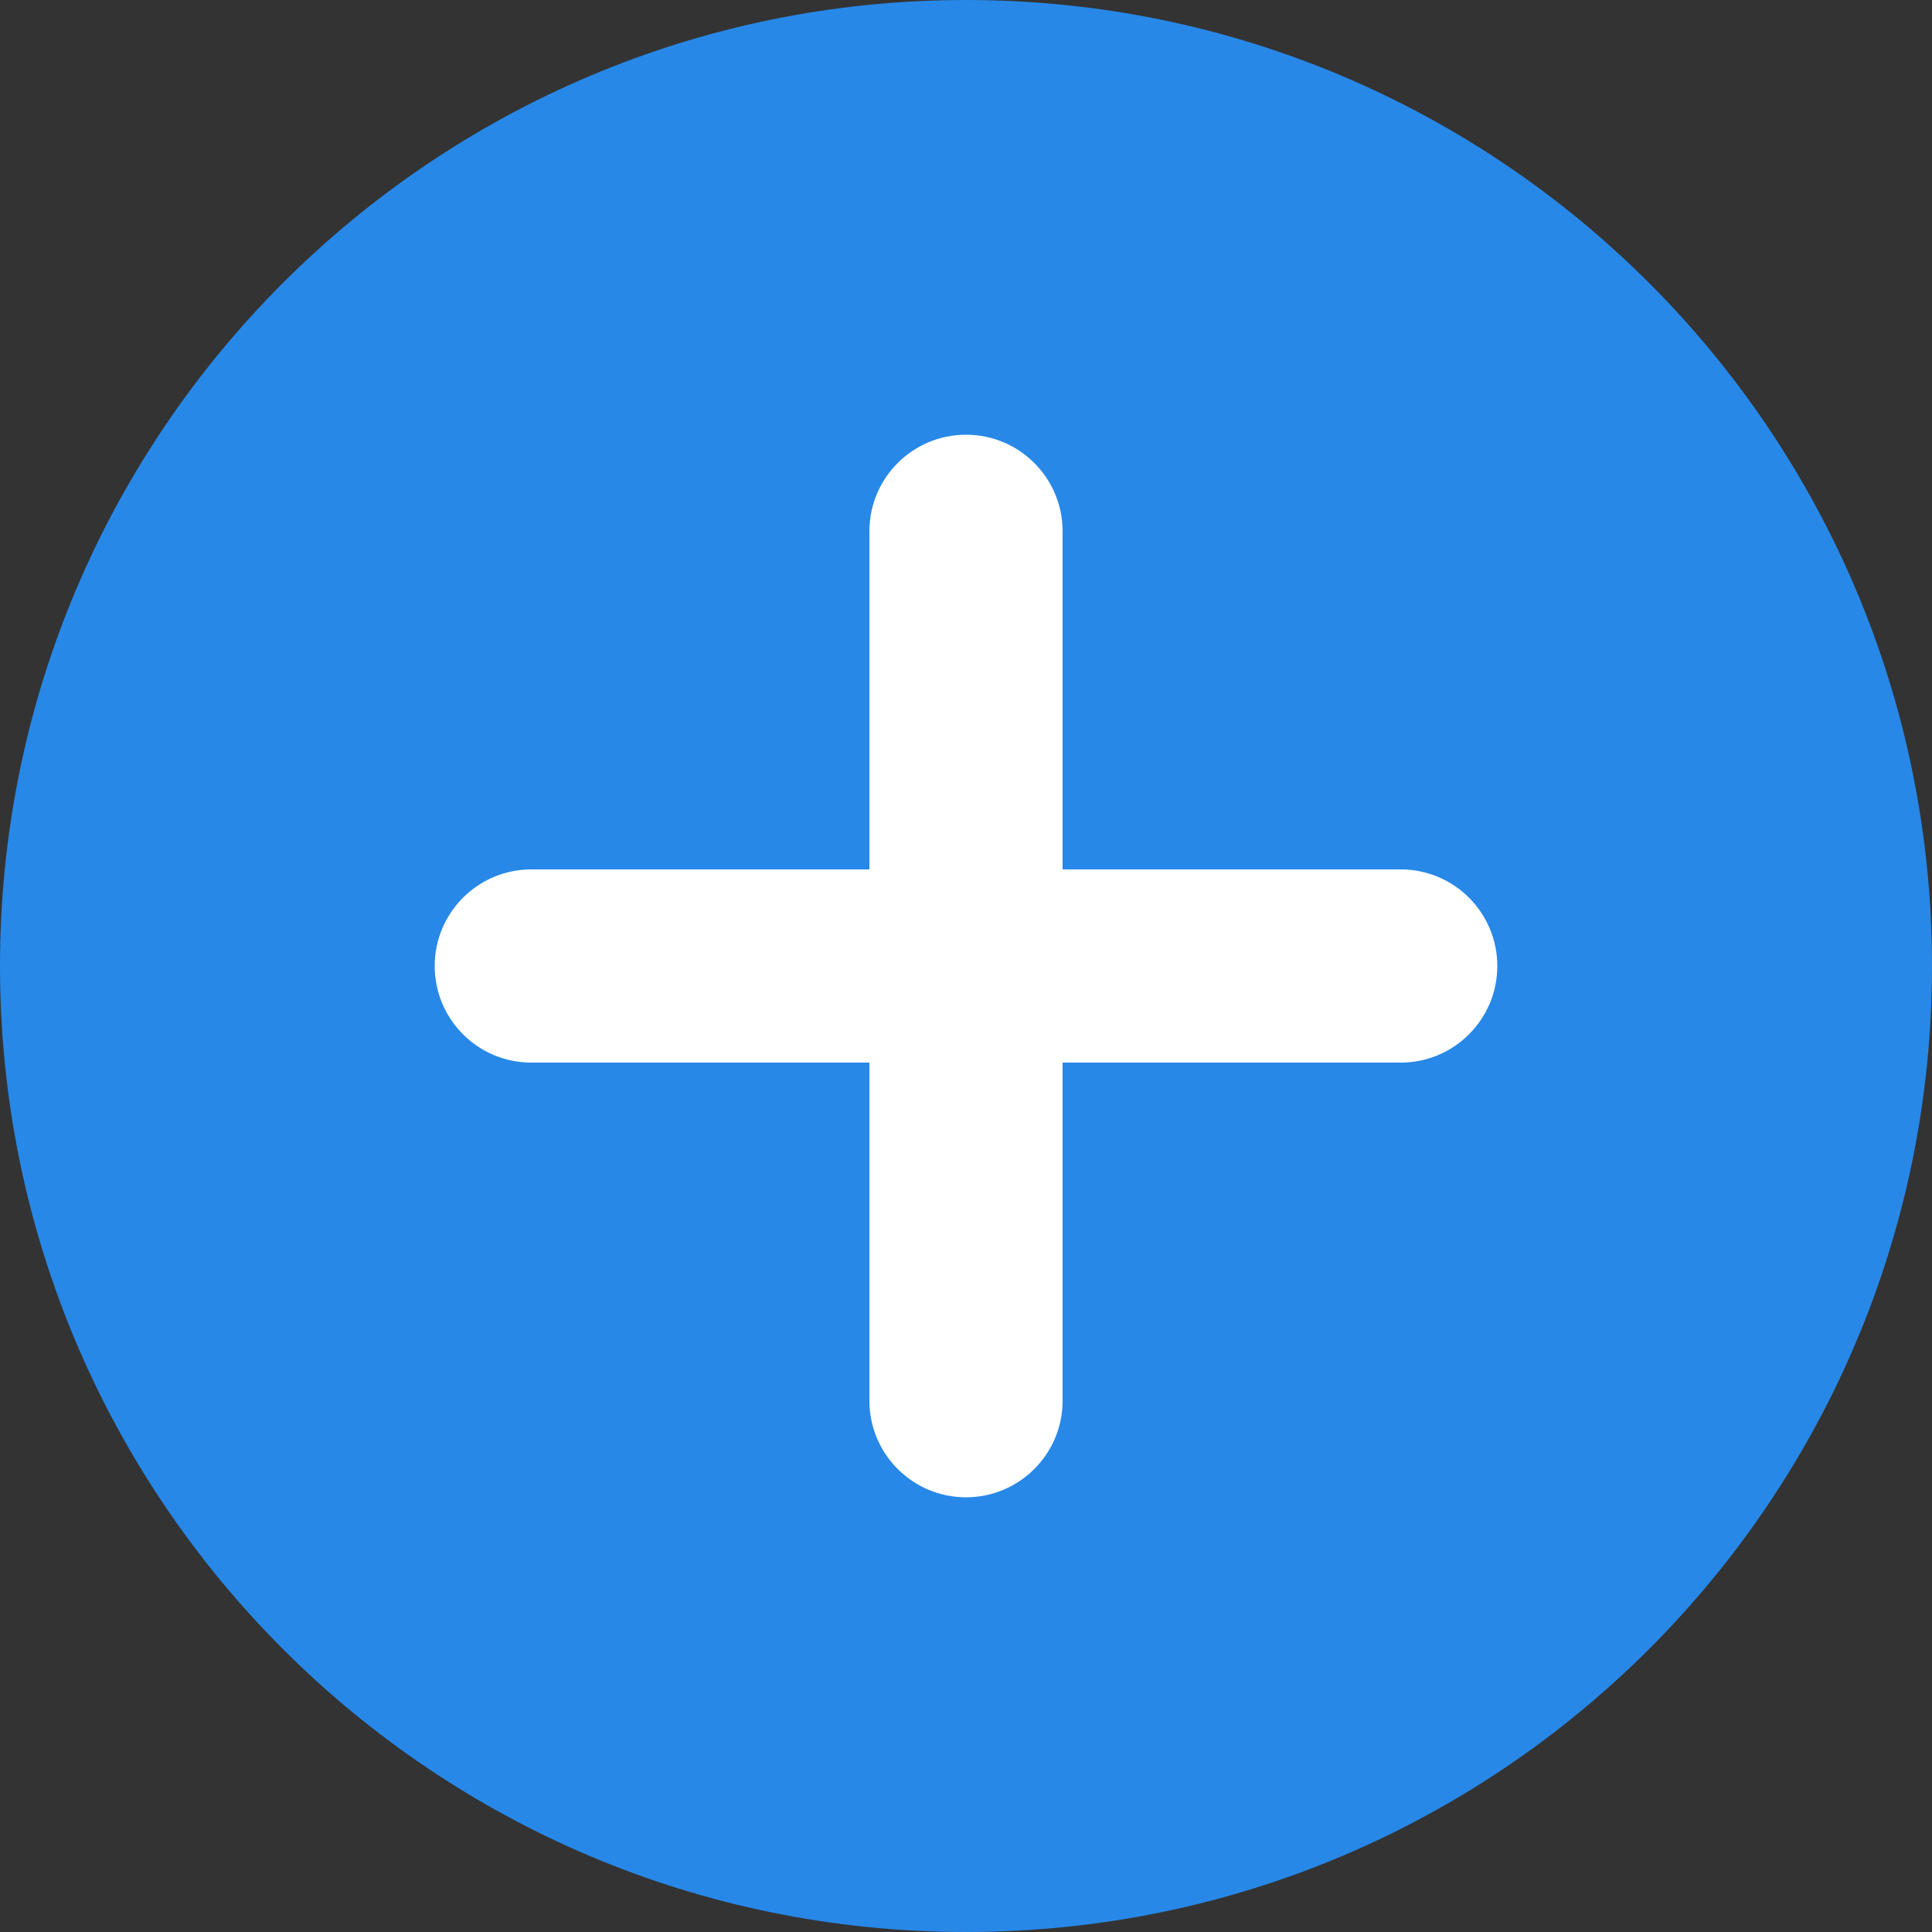 <svg fill="#2788E8" height="20" viewBox="0 0 20 20" width="20" xmlns="http://www.w3.org/2000/svg" xmlns:xlink="http://www.w3.org/1999/xlink"><rect x="0" y="0" width="20" height="20" fill="#333333" stroke="none"/><linearGradient id="a" gradientUnits="userSpaceOnUse" x1="-10" x2="10" y1="10" y2="30"><stop offset="0" stop-color="#70b2ff"/><stop offset="1" stop-color="#5c9ce6"/></linearGradient><path d="m0 10c0-5.523 4.477-10 10-10 5.523 0 10 4.477 10 10 0 5.523-4.477 10-10 10-5.523 0-10-4.477-10-10z" fill="#2788E8"/><path d="m10 4.5c.552 0 1 .448 1 1v3.5h3.5c.552 0 1 .448 1 1 0 .552-.448 1-1 1h-3.5v3.5c0 .552-.448 1-1 1-.552 0-1-.448-1-1v-3.5h-3.5c-.552 0-1-.448-1-1 0-.552.448-1 1-1h3.5v-3.5c0-.552.448-1 1-1z" fill="#fff"/></svg>

